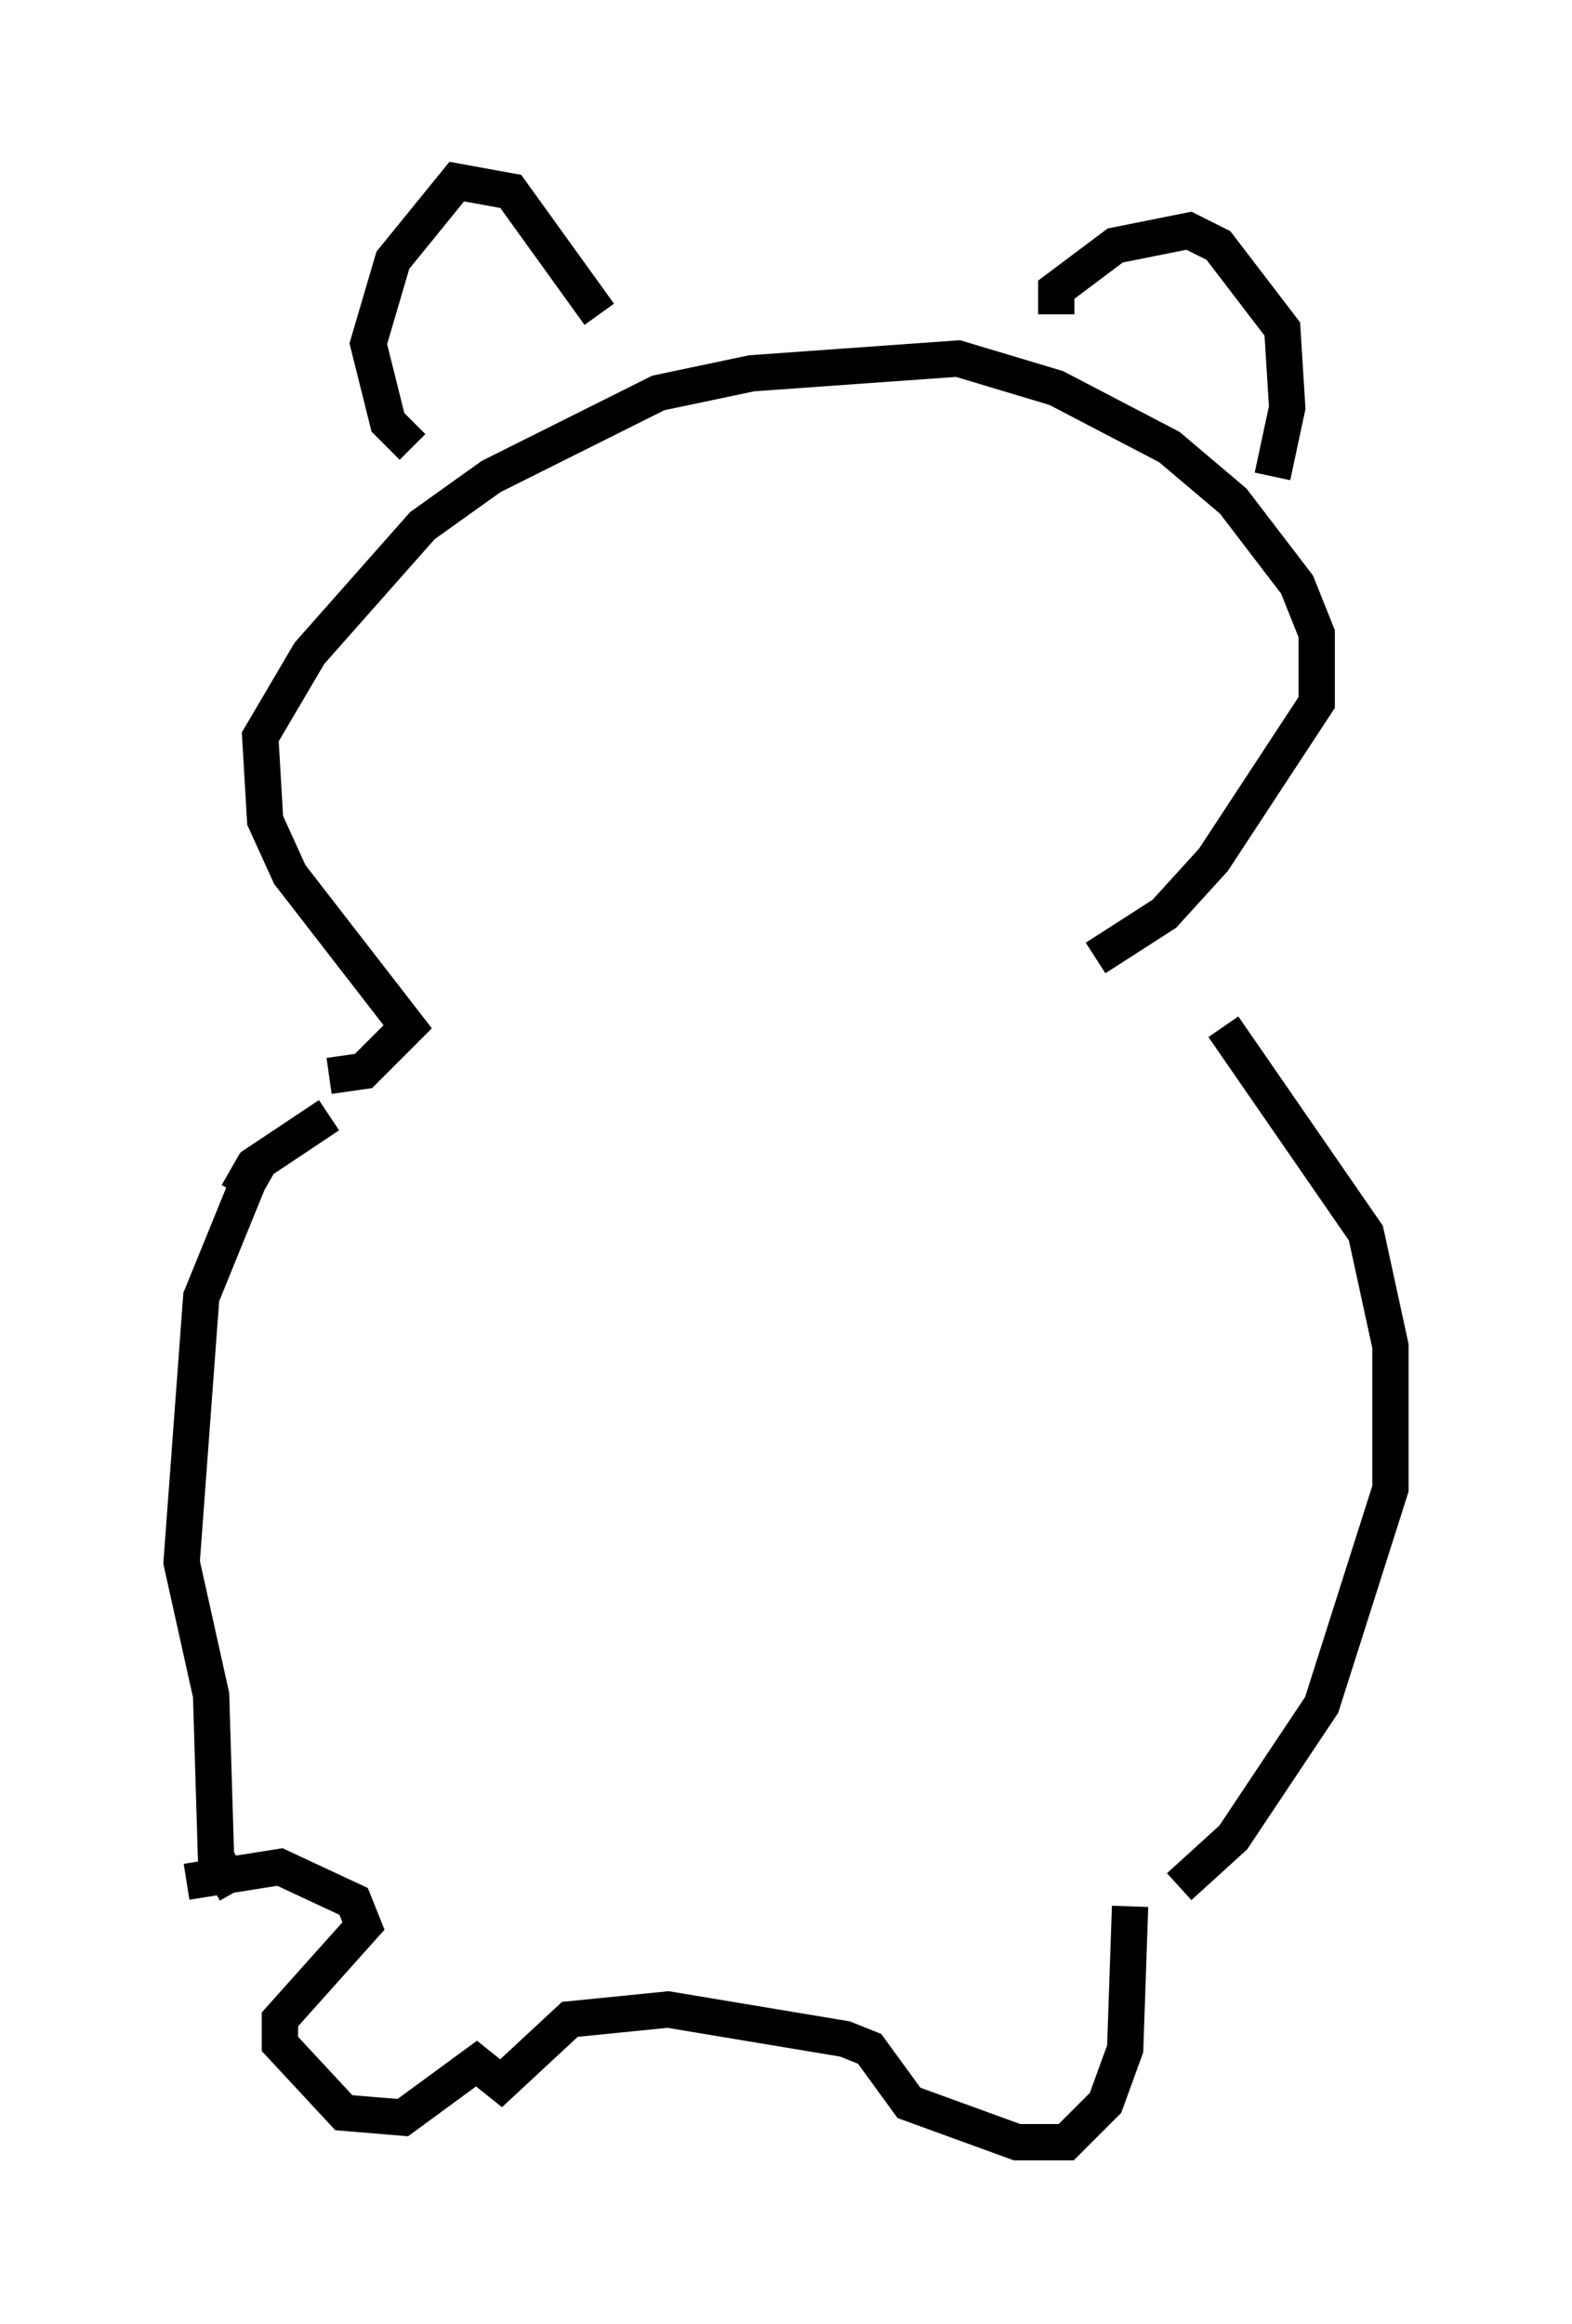 <?xml version="1.0" encoding="utf-8" ?>
<svg baseProfile="full" height="63.991" version="1.1" width="43.288" xmlns="http://www.w3.org/2000/svg" xmlns:ev="http://www.w3.org/2001/xml-events" xmlns:xlink="http://www.w3.org/1999/xlink"><defs /><rect fill="white" height="63.991" width="43.288" x="0" y="0" /><path d="M10.007, 30.71 m-0.947, 0.0 l-2.03, 1.353 -1.488, 3.654 l-0.541, 7.307 0.812, 3.654 l0.135, 4.465 0.541, 0.947 m27.199, -23.816 l3.924, 5.683 0.677, 3.112 l0.0, 3.924 -1.894, 5.954 l-2.436, 3.654 -1.488, 1.353 m-27.334, -0.135 l2.571, -0.406 2.03, 0.947 l0.271, 0.677 -2.3, 2.571 l0.0, 0.677 1.759, 1.894 l1.624, 0.135 2.03, -1.488 l0.677, 0.541 1.894, -1.759 l2.706, -0.271 4.871, 0.812 l0.677, 0.271 1.083, 1.488 l2.977, 1.083 1.353, 0.0 l1.083, -1.083 0.541, -1.488 l0.135, -3.924 m-22.057, -22.868 l0.947, -0.135 1.218, -1.218 l-3.248, -4.195 -0.677, -1.488 l-0.135, -2.3 1.353, -2.3 l3.112, -3.518 1.894, -1.353 l4.601, -2.3 2.571, -0.541 l5.683, -0.406 2.706, 0.812 l3.112, 1.624 1.759, 1.488 l1.759, 2.3 0.541, 1.353 l0.0, 1.894 -2.842, 4.33 l-1.353, 1.488 -1.894, 1.218 m-18.809, -14.073 l-0.677, -0.677 -0.541, -2.165 l0.677, -2.3 1.759, -2.165 l1.488, 0.271 2.436, 3.383 m12.584, 0.0 l0.0, -0.677 1.624, -1.218 l2.03, -0.406 0.812, 0.406 l1.759, 2.3 0.135, 2.165 l-0.406, 1.894 m-27.74, 19.621 l-0.947, -0.541 " fill="none" stroke="black" stroke-width="1" /></svg>